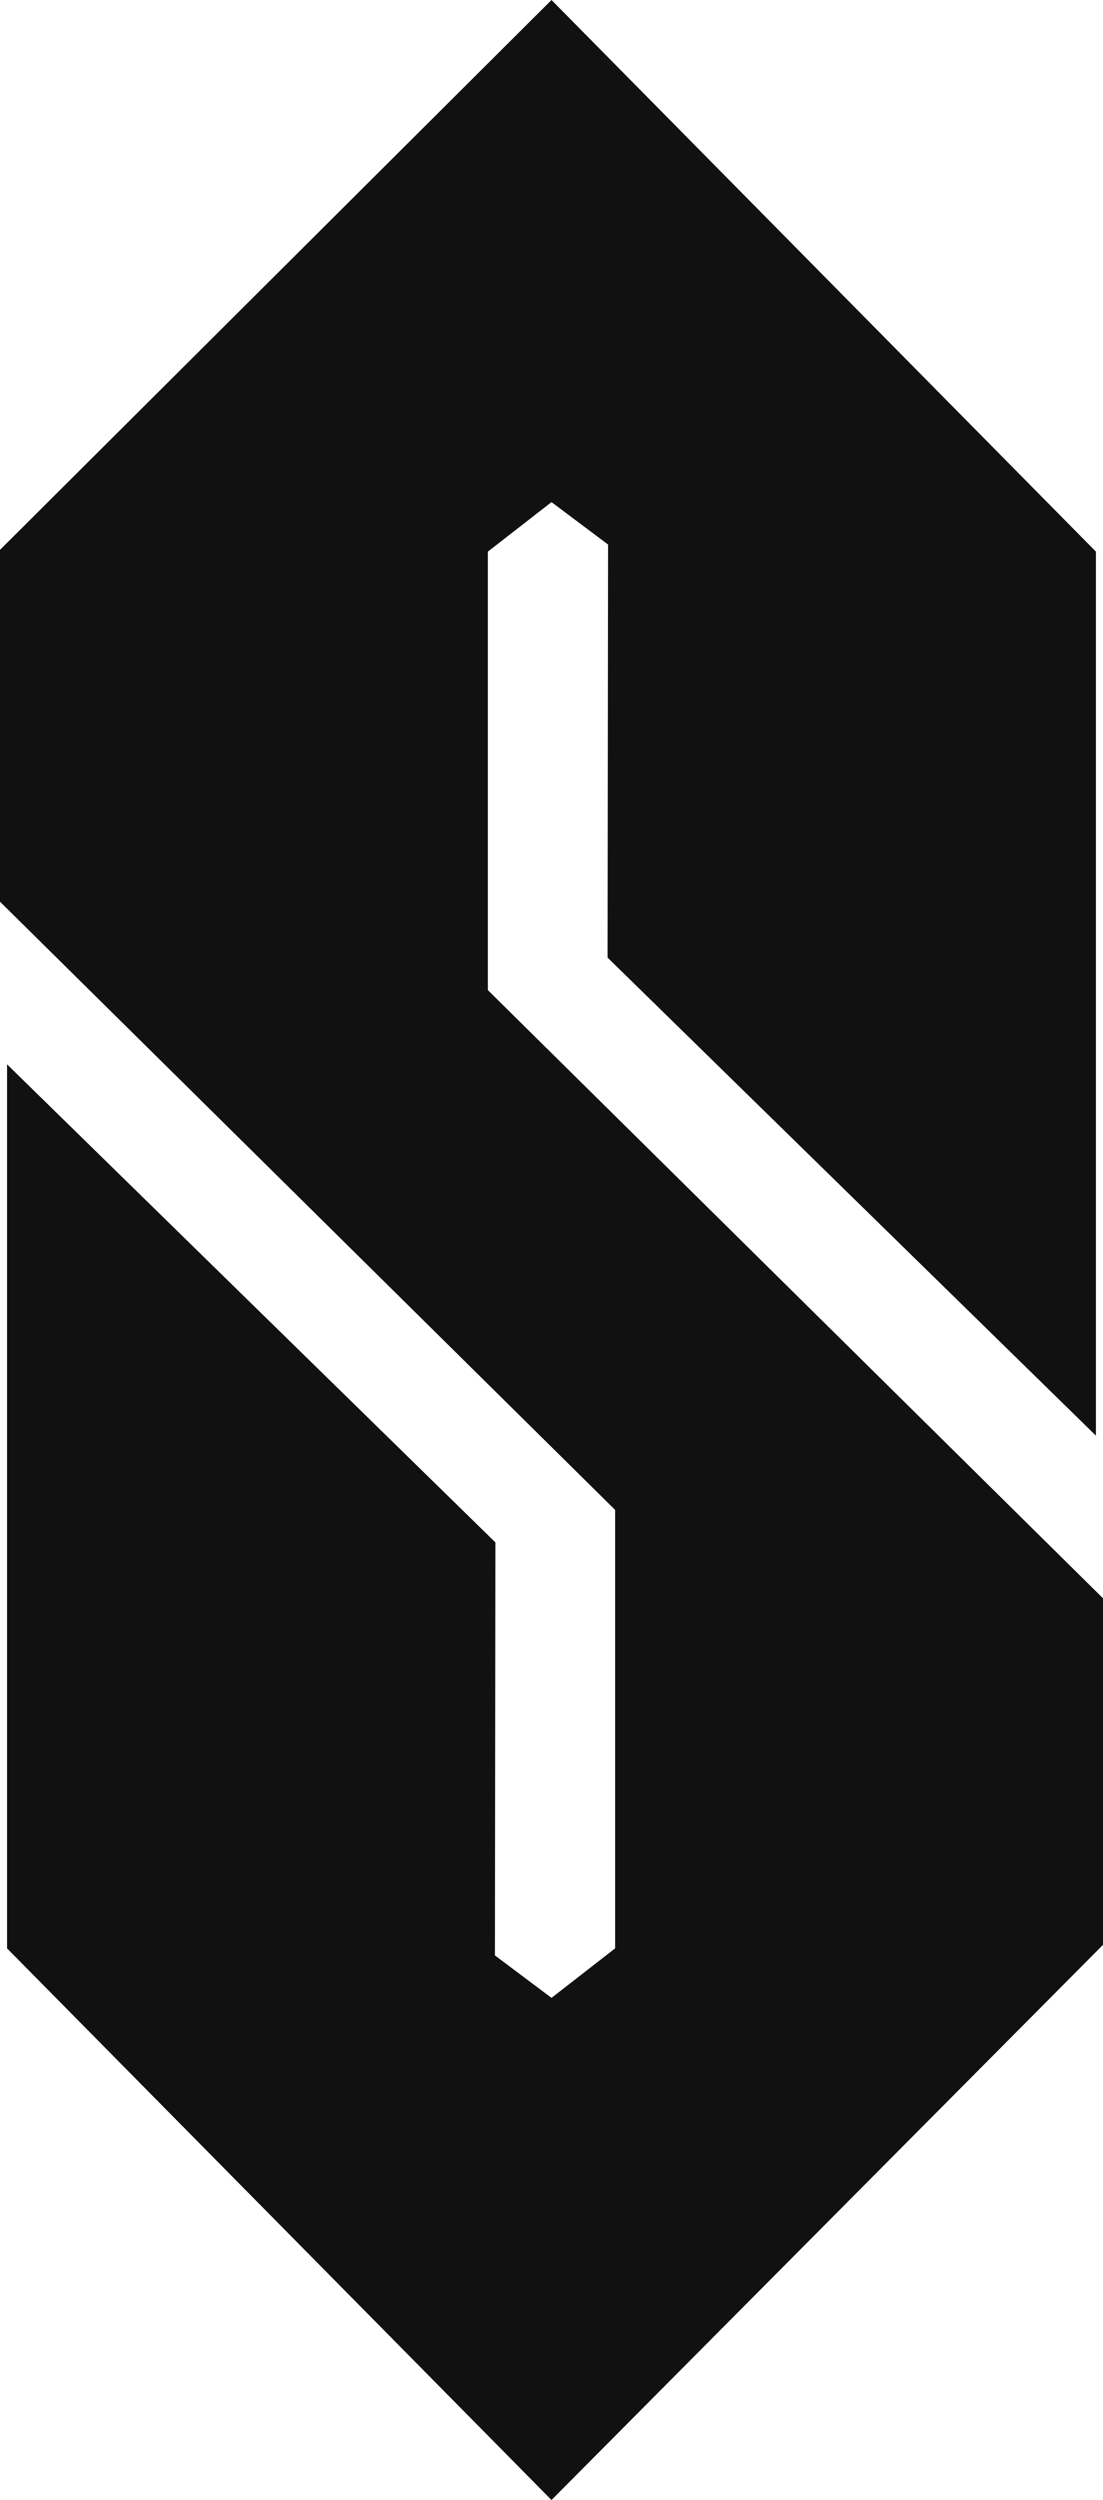 <svg xmlns="http://www.w3.org/2000/svg" viewBox="0 0 442.24 1002.12"><title>Asset 7</title><g id="Layer_2" data-name="Layer 2"><g id="Layer_2-2" data-name="Layer 2"><polygon points="221.12 1002.12 2.83 781 2.83 426.64 198.63 618.27 198.44 783.83 221.12 800.84 246.63 781 246.63 605.24 0 361.44 0 220.41 0 220.41 221.12 0 439.4 221.12 439.4 575.47 243.6 383.85 243.8 218.28 221.12 201.27 195.6 221.12 195.6 396.88 442.24 640.67 442.24 779.58 221.12 1002.12" style="fill:#111"/></g></g></svg>